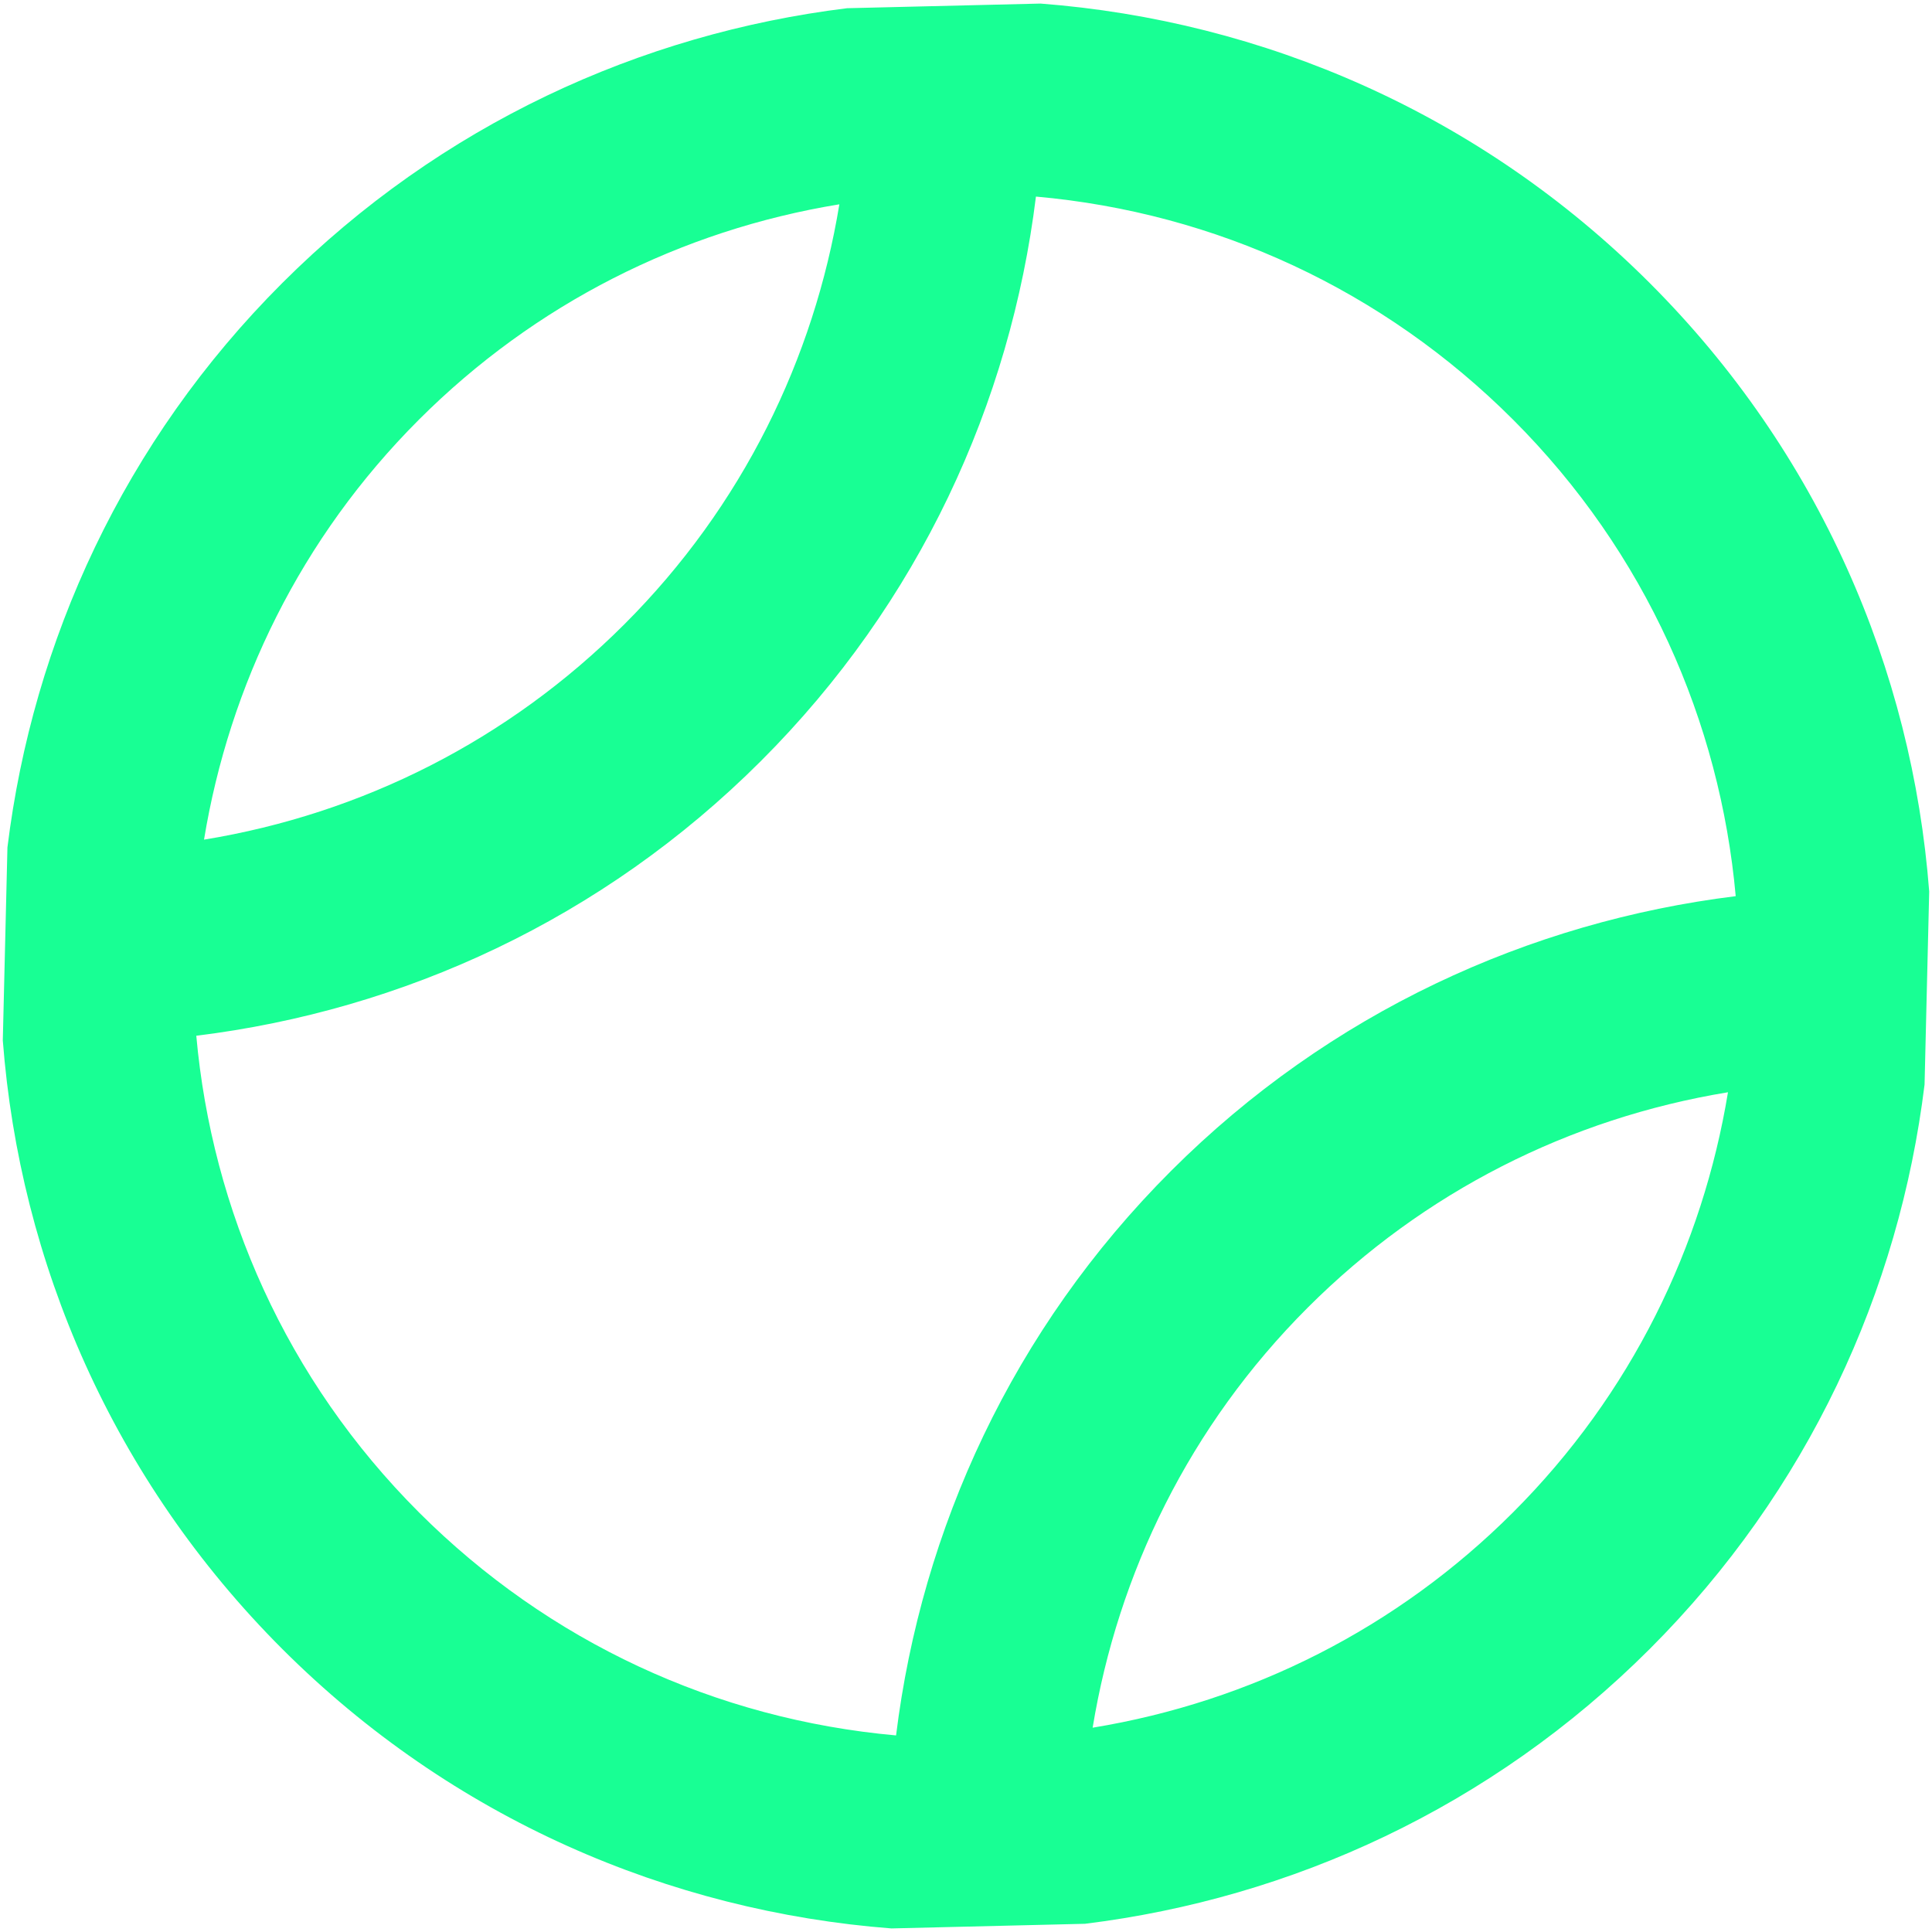 <?xml version="1.0" encoding="UTF-8" standalone="no"?>
<svg width="20px" height="20px" viewBox="0 0 20 20" version="1.1" xmlns="http://www.w3.org/2000/svg" xmlns:xlink="http://www.w3.org/1999/xlink">
    <!-- Generator: Sketch 3.8.1 (29687) - http://www.bohemiancoding.com/sketch -->
    <title>golf [#785]</title>
    <desc>Created with Sketch.</desc>
    <defs></defs>
    <g id="Page-1" stroke="none" stroke-width="1" fill="none" fill-rule="evenodd">
        <g id="Dribbble-Dark-Preview" transform="translate(-180, -4759)" fill="#18FF94">
            <g id="icons" transform="translate(56, 160)">
                <path d="M141.888,4610.307 C140.249,4610.576 138.737,4611.338 137.539,4612.535 C136.311,4613.762 135.573,4615.291 135.311,4616.885 C136.95,4616.616 138.464,4615.854 139.662,4614.657 C140.889,4613.43 141.626,4611.9 141.888,4610.307 M133.276,4616.965 C133.54,4614.829 134.482,4612.761 136.123,4611.121 C137.763,4609.482 139.832,4608.541 141.968,4608.277 C141.806,4606.476 141.039,4604.719 139.662,4603.343 C138.322,4602.004 136.589,4601.201 134.724,4601.035 C134.46,4603.171 133.518,4605.239 131.877,4606.878 C130.237,4608.517 128.168,4609.459 126.032,4609.722 C126.194,4611.524 126.961,4613.281 128.338,4614.657 C129.678,4615.996 131.411,4616.798 133.276,4616.965 M126.112,4607.692 C127.751,4607.424 129.264,4606.661 130.462,4605.464 C131.689,4604.238 132.427,4602.708 132.689,4601.115 C131.05,4601.383 129.536,4602.146 128.338,4603.343 C127.111,4604.569 126.374,4606.099 126.112,4607.692 M143.923,4610.227 C143.661,4612.363 142.718,4614.431 141.077,4616.071 C139.436,4617.71 137.368,4618.651 135.232,4618.915 C134.823,4618.965 134.411,4619 134,4619 C133.743,4619 133.486,4618.983 133.228,4618.963 C130.93,4618.786 128.681,4617.827 126.923,4616.071 C125.166,4614.314 124.205,4612.067 124.029,4609.771 C123.978,4609.105 123.995,4608.436 124.077,4607.772 C124.34,4605.636 125.282,4603.568 126.923,4601.929 C128.564,4600.29 130.632,4599.348 132.769,4599.085 C133.177,4599.034 133.589,4599 134,4599 C134.257,4599 134.514,4599.017 134.772,4599.037 C137.07,4599.213 139.319,4600.172 141.077,4601.929 C142.834,4603.685 143.795,4605.932 143.971,4608.229 C144.022,4608.895 144.005,4609.564 143.923,4610.227 M134.772,4599.037 C134.514,4599.017 134.257,4599 134,4599 C133.589,4599 133.177,4599.034 132.769,4599.085 M124.077,4607.772 C123.995,4608.436 123.978,4609.105 124.029,4609.771 M143.923,4610.227 C144.005,4609.564 144.022,4608.895 143.971,4608.229 M135.232,4618.915 C134.823,4618.965 134.411,4619 134,4619 C133.743,4619 133.486,4618.983 133.228,4618.963" id="golf-[#785]"></path>
            </g>
        </g>
    </g>
</svg>